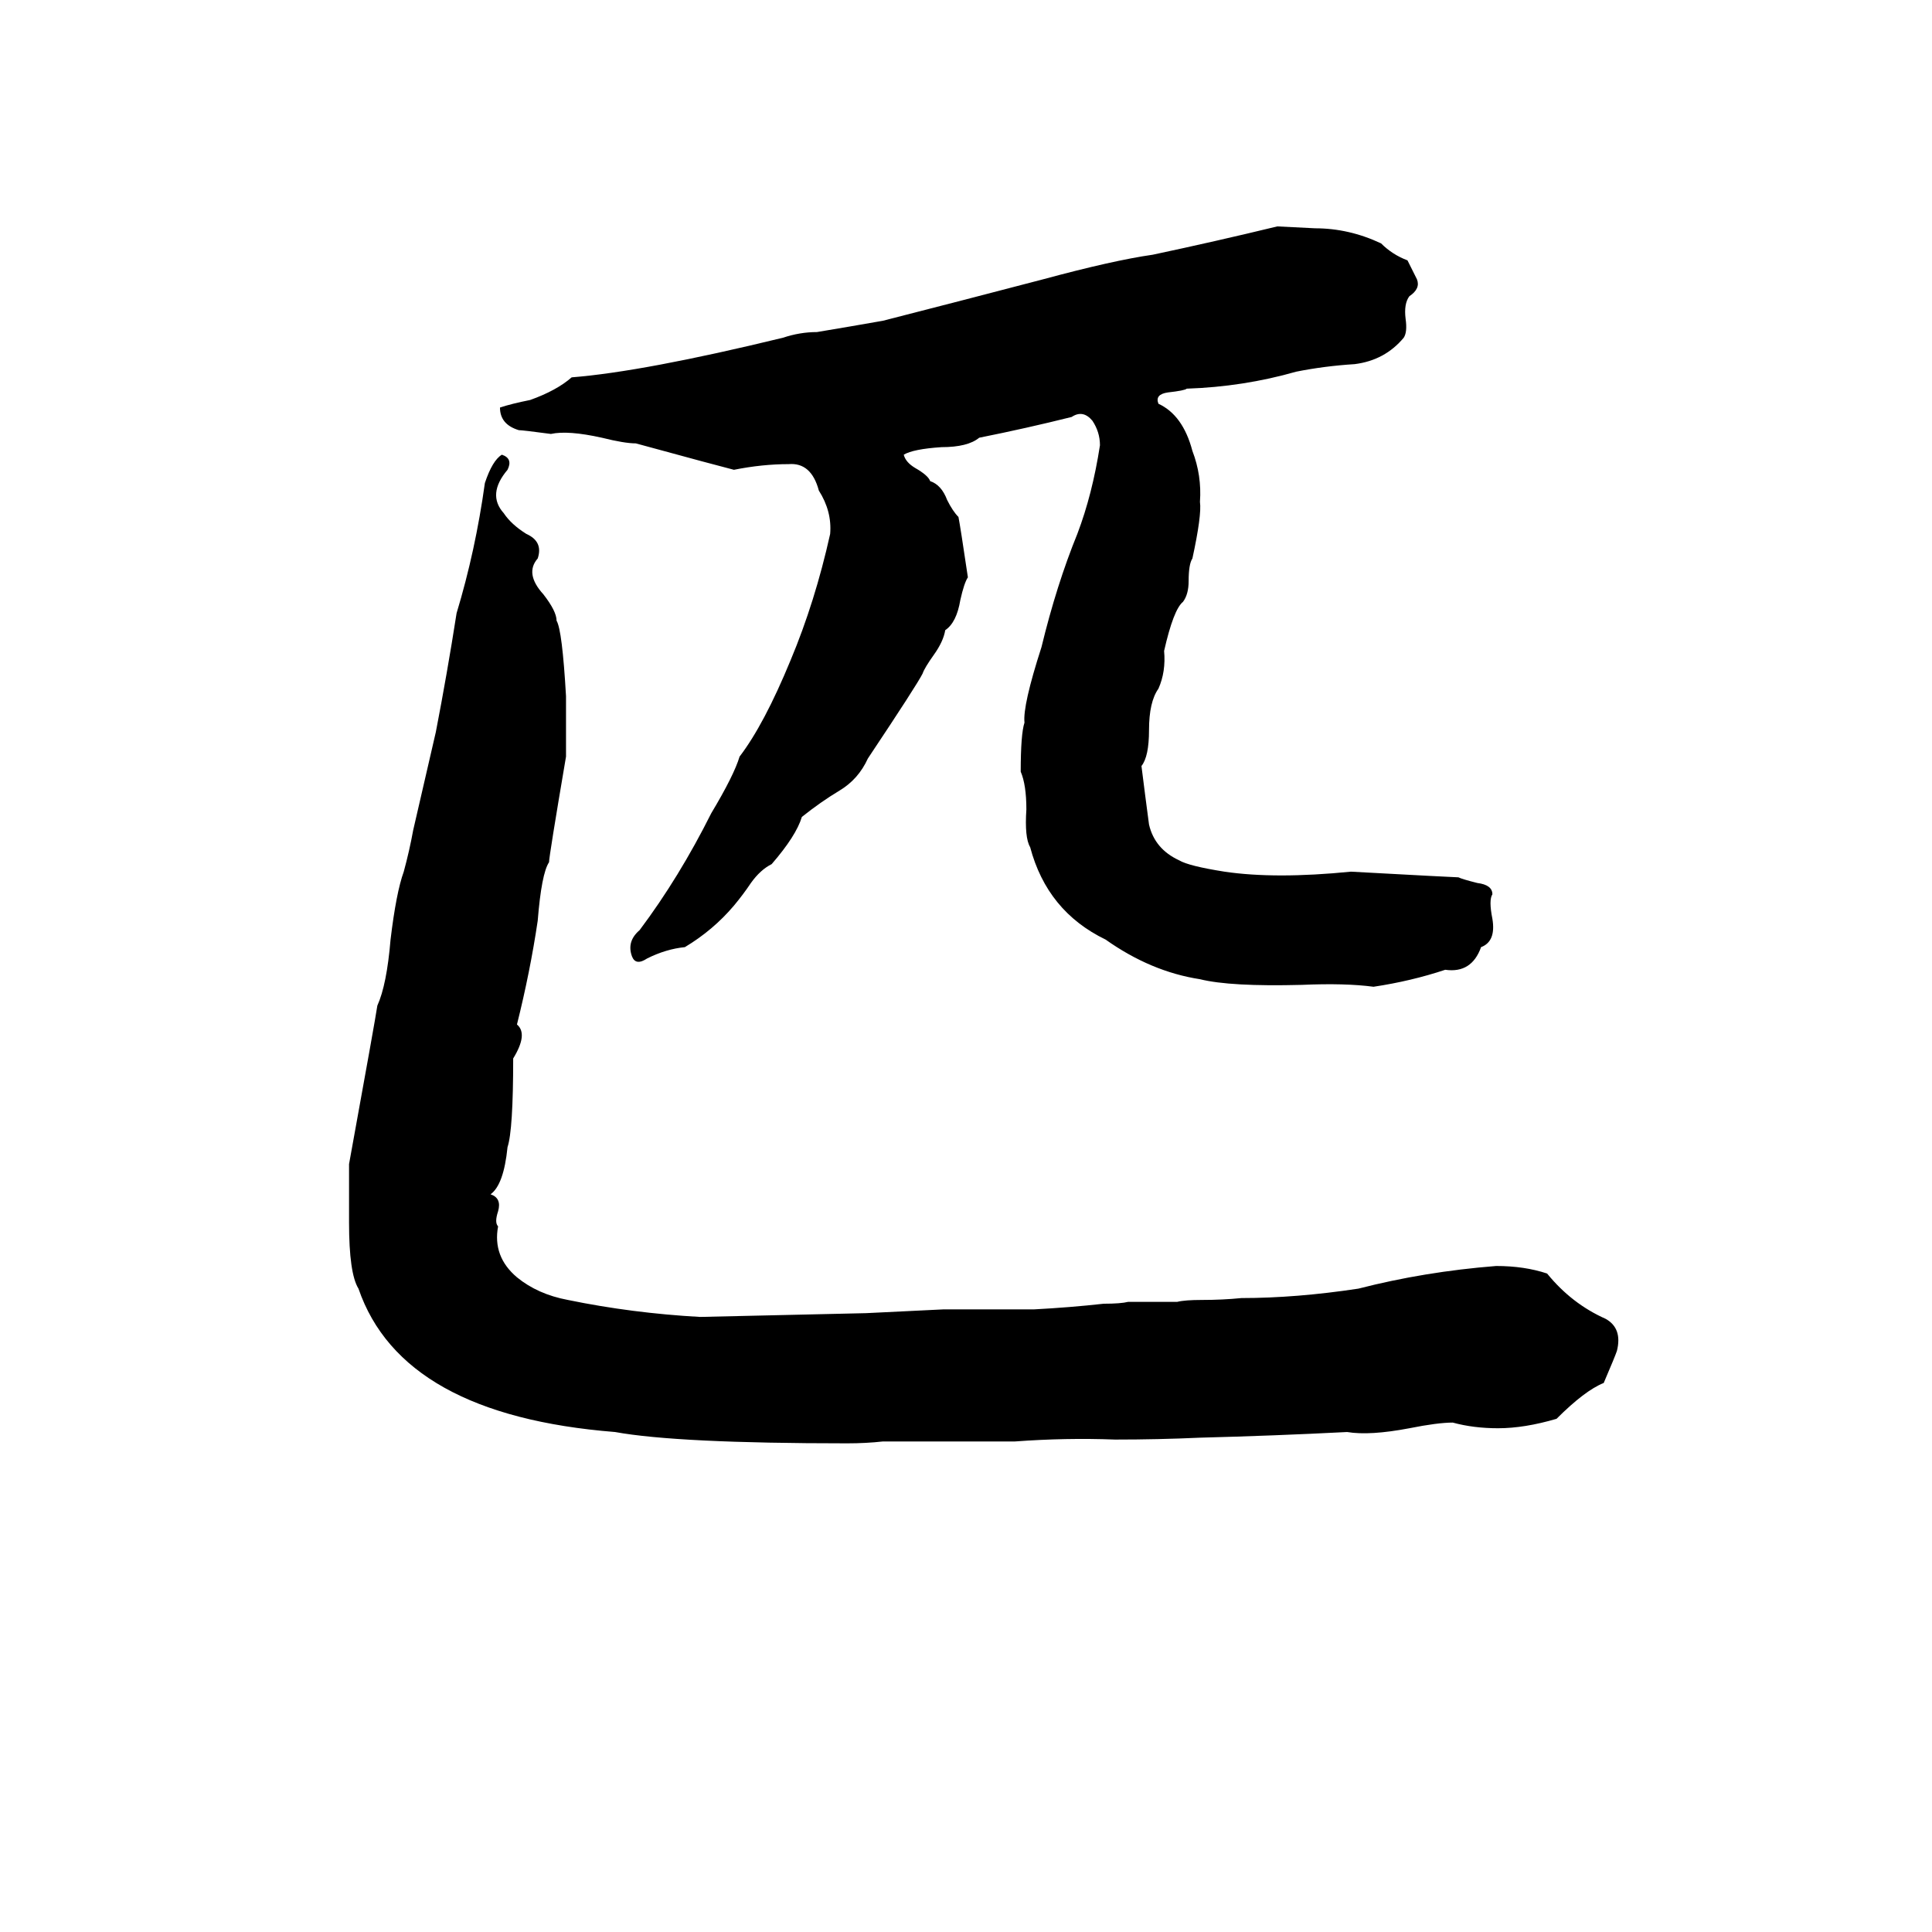 <svg xmlns="http://www.w3.org/2000/svg" viewBox="0 -800 1024 1024">
	<path fill="#000000" d="M677 -680L697 -679Q715 -679 732 -671Q738 -665 746 -662Q748 -658 751 -652Q753 -647 747 -643Q744 -639 745 -631Q746 -624 744 -621Q734 -609 718 -607Q702 -606 687 -603Q659 -595 629 -594Q628 -593 619 -592Q612 -591 614 -586Q627 -580 632 -561Q637 -548 636 -534Q637 -527 632 -504Q630 -501 630 -492Q630 -485 627 -481Q622 -477 617 -455Q618 -444 614 -435Q609 -428 609 -413Q609 -399 605 -394Q607 -378 609 -363Q612 -350 625 -344Q630 -341 649 -338Q676 -334 716 -338Q771 -335 773 -335Q775 -334 783 -332Q791 -331 791 -326Q789 -323 791 -313Q793 -301 785 -298Q780 -284 766 -286Q748 -280 728 -277Q713 -279 690 -278Q652 -277 636 -281Q610 -285 586 -302Q555 -317 546 -351Q543 -356 544 -371Q544 -384 541 -391Q541 -411 543 -417Q542 -426 552 -457Q560 -490 571 -517Q579 -538 583 -564Q583 -571 579 -577Q574 -583 568 -579Q544 -573 519 -568Q513 -563 499 -563Q484 -562 479 -559Q480 -555 485 -552Q492 -548 493 -545Q499 -543 502 -535Q505 -529 508 -526Q509 -521 513 -494Q511 -491 509 -482Q507 -470 501 -466Q500 -460 495 -453Q490 -446 489 -443Q486 -437 460 -398Q455 -387 445 -381Q435 -375 425 -367Q422 -357 409 -342Q403 -339 398 -332Q394 -326 389 -320Q378 -307 363 -298Q353 -297 343 -292Q337 -288 335 -293Q332 -301 339 -307Q360 -335 377 -369Q389 -389 392 -399Q405 -416 419 -450Q432 -481 440 -517Q441 -529 434 -540Q430 -555 418 -554Q404 -554 389 -551Q381 -553 337 -565Q331 -565 319 -568Q301 -572 292 -570Q277 -572 275 -572Q265 -575 265 -584Q271 -586 281 -588Q295 -593 303 -600Q341 -603 415 -621Q424 -624 433 -624Q451 -627 468 -630Q511 -641 553 -652Q590 -662 611 -665Q644 -672 677 -680ZM266 -559Q272 -557 269 -551Q258 -538 267 -528Q271 -522 279 -517Q288 -513 285 -504Q278 -496 288 -485Q295 -476 295 -471Q298 -466 300 -431Q300 -415 300 -399Q291 -346 291 -343Q287 -337 285 -312Q281 -285 274 -257Q280 -252 272 -239Q272 -201 269 -192Q267 -172 260 -167Q266 -165 264 -158Q262 -152 264 -150Q261 -134 274 -123Q285 -114 301 -111Q335 -104 371 -102Q415 -103 459 -104Q480 -105 500 -106Q524 -106 548 -106Q567 -107 585 -109Q594 -109 598 -110H624Q628 -111 637 -111Q648 -111 658 -112Q687 -112 720 -117Q755 -126 793 -129Q808 -129 820 -125Q833 -109 851 -101Q860 -96 857 -84Q856 -81 850 -67Q840 -63 825 -48Q808 -43 794 -43Q781 -43 770 -46Q762 -46 747 -43Q726 -39 714 -41Q675 -39 636 -38Q614 -37 591 -37Q565 -38 538 -36Q503 -36 468 -36Q459 -35 449 -35Q359 -35 326 -41Q213 -50 190 -117Q185 -125 185 -152Q185 -156 185 -160V-175Q185 -179 185 -183Q199 -260 200 -267Q205 -278 207 -302Q210 -327 214 -338Q217 -349 219 -360L231 -412Q237 -443 242 -475Q252 -508 257 -544Q261 -556 266 -559Z"/>
</svg>